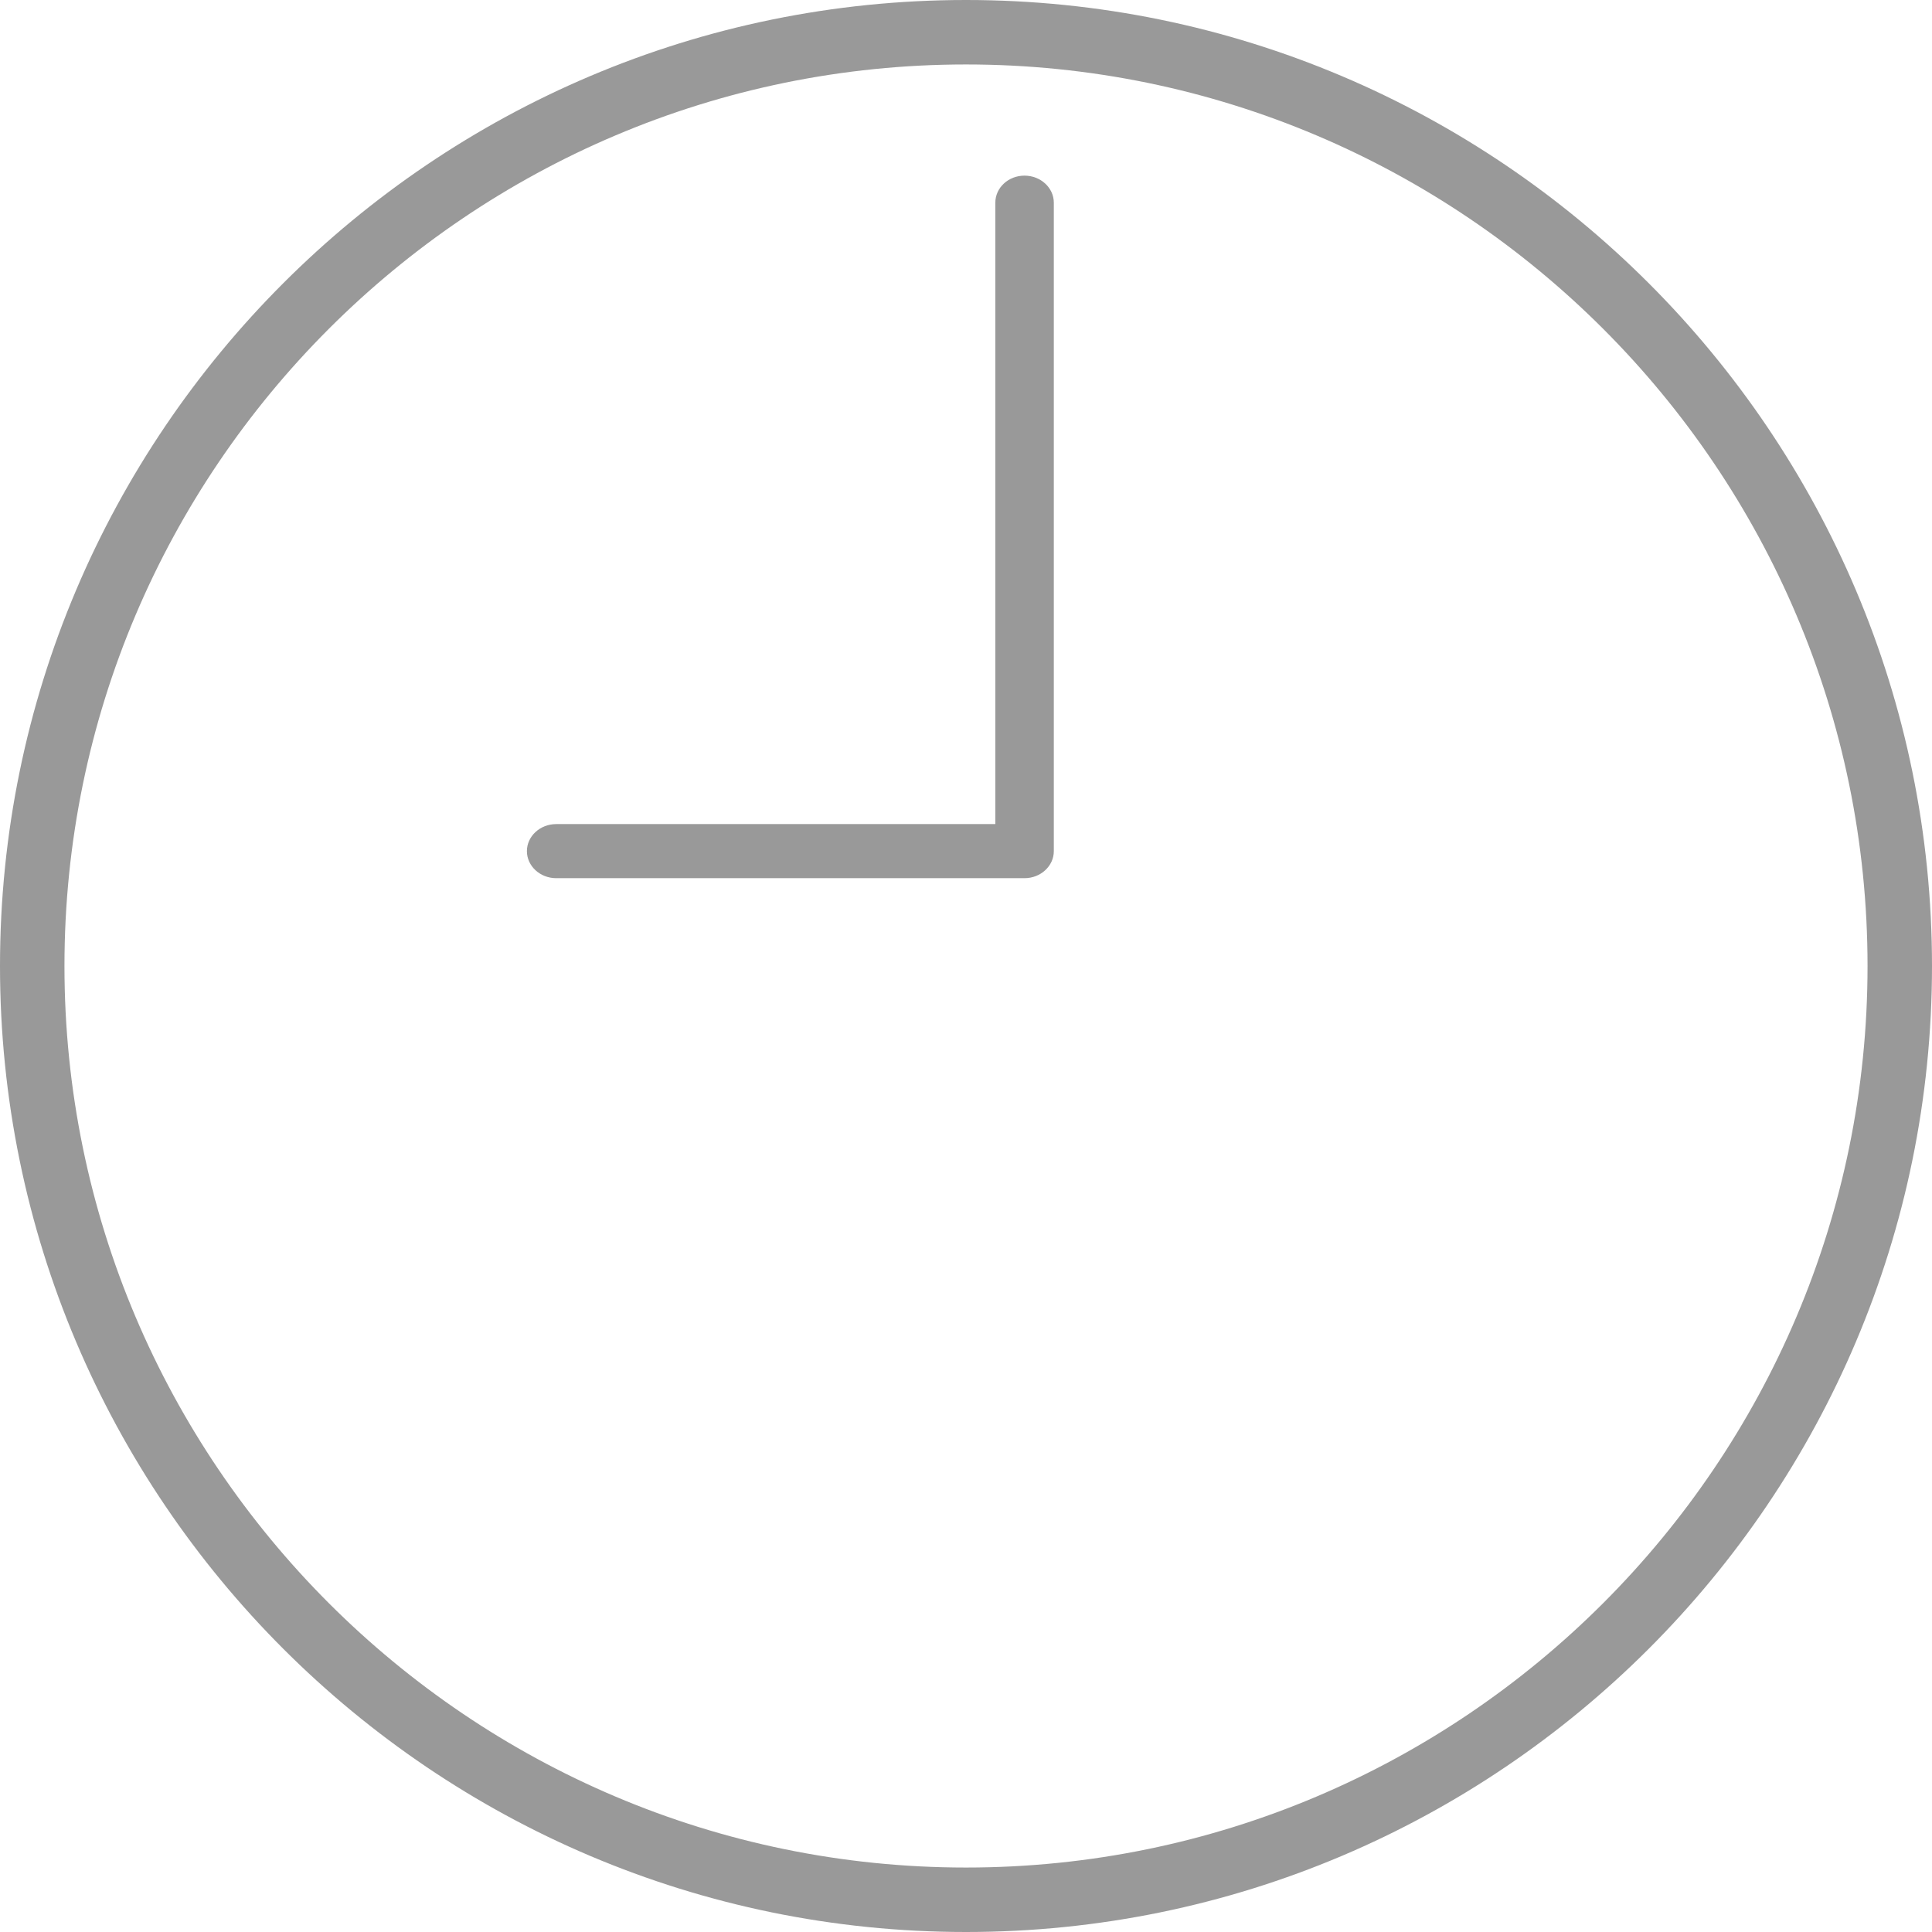 <?xml version="1.0" encoding="UTF-8"?>
<svg width="11px" height="11px" viewBox="0 0 11 11" version="1.1" xmlns="http://www.w3.org/2000/svg" xmlns:xlink="http://www.w3.org/1999/xlink">
    <!-- Generator: Sketch 52.4 (67378) - http://www.bohemiancoding.com/sketch -->
    <title>time</title>
    <desc>Created with Sketch.</desc>
    <g id="Boame-mobile-app" stroke="none" stroke-width="1" fill="none" fill-rule="evenodd" opacity="0.4">
        <g id="Cases-Reported" transform="translate(-92, -347)" fill="#000000">
            <g id="Group-2" transform="translate(15, 235)">
                <g id="time" transform="translate(77, 112)">
                    <path d="M5.5,0 C2.467,0 0,2.467 0,5.5 C0,8.533 2.467,11 5.5,11 C8.533,11 11,8.533 11,5.5 C11,2.467 8.533,0 5.5,0 Z M5.5,10.633 C2.67,10.633 0.367,8.33 0.367,5.5 C0.367,2.67 2.67,0.367 5.5,0.367 C8.33,0.367 10.633,2.67 10.633,5.5 C10.633,8.33 8.33,10.633 5.5,10.633 Z" id="Shape" fill-rule="nonzero"></path>
                    <path d="M5.833,1 C5.741,1 5.667,1.069 5.667,1.154 L5.667,4.692 L3.167,4.692 C3.075,4.692 3,4.761 3,4.846 C3,4.931 3.075,5 3.167,5 L5.833,5 C5.925,5 6,4.931 6,4.846 L6,1.154 C6,1.069 5.925,1 5.833,1 Z" id="Path"></path>
                </g>
            </g>
        </g>
    </g>
</svg>